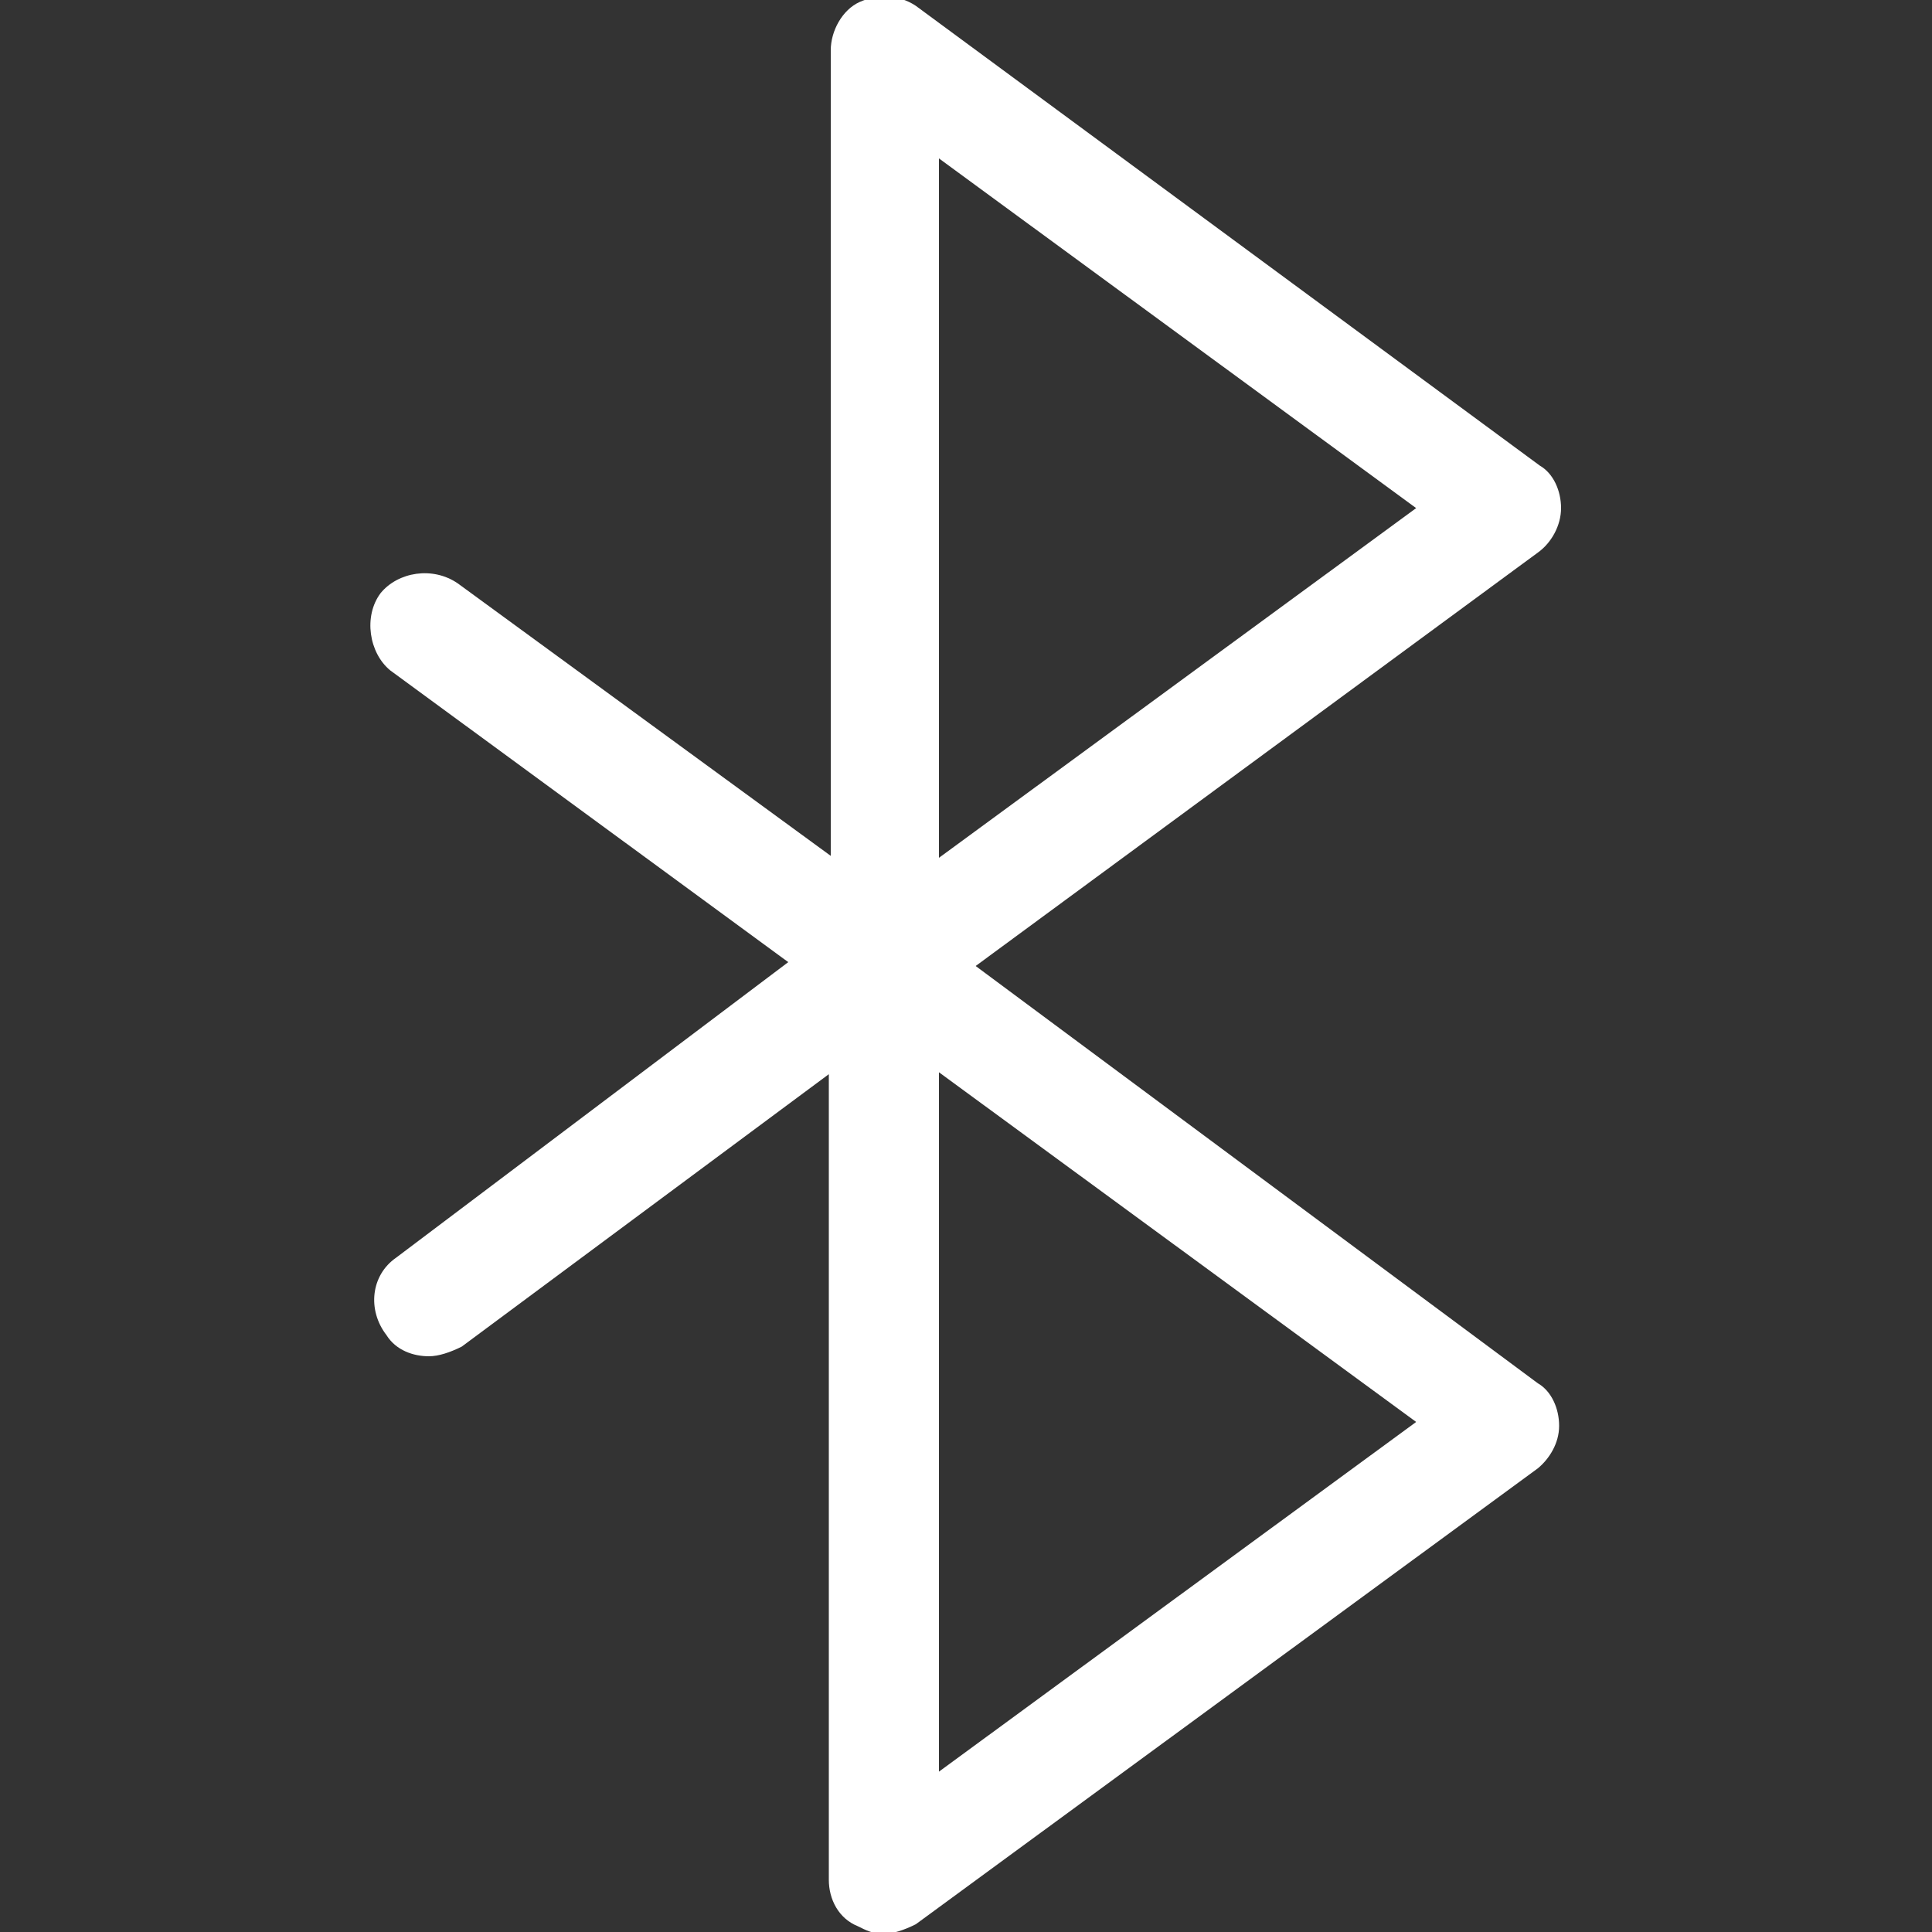 <?xml version="1.0" encoding="utf-8"?>
<!-- Generator: Adobe Illustrator 24.0.0, SVG Export Plug-In . SVG Version: 6.00 Build 0)  -->
<svg version="1.1" id="Layer_1" xmlns="http://www.w3.org/2000/svg" xmlns:xlink="http://www.w3.org/1999/xlink" x="0px" y="0px"
	 viewBox="0 0 100 100" style="enable-background:new 0 0 100 100;" xml:space="preserve">
<rect x="0" y="0" width="100" height="100" fill="#333333" stroke="none"/>
<style type="text/css">
	.st0{fill:#FFFFFF;}
</style>
<g>
	<g>
		<path class="st0" d="M80.8,26.3c0-0.9-0.4-1.8-1.1-2.2L47.4,0.3c-0.9-0.6-2-0.6-2.9-0.2S43,1.6,43,2.6v41.7L23.7,30.2
			c-1.3-0.9-3.1-0.6-4,0.5c-0.9,1.2-0.6,3.1,0.5,4l20.6,15.1L20.5,65.1c-1.3,0.9-1.5,2.7-0.5,4c0.5,0.8,1.4,1.1,2.2,1.1
			c0.5,0,1.1-0.2,1.7-0.5l19-14.1v41.7c0,1,0.5,2,1.5,2.4c0.4,0.2,0.8,0.4,1.3,0.4c0.5,0,1.1-0.2,1.7-0.5l32.2-23.6
			c0.6-0.5,1.1-1.3,1.1-2.2s-0.4-1.8-1.1-2.2L50.5,50l29.1-21.4C80.3,28.1,80.8,27.2,80.8,26.3z M73.3,73.6L48.6,91.7V55.5
			L73.3,73.6z M48.6,44.4V8.2l24.7,18.1L48.6,44.4z"/>
	</g>
</g>
</svg>
